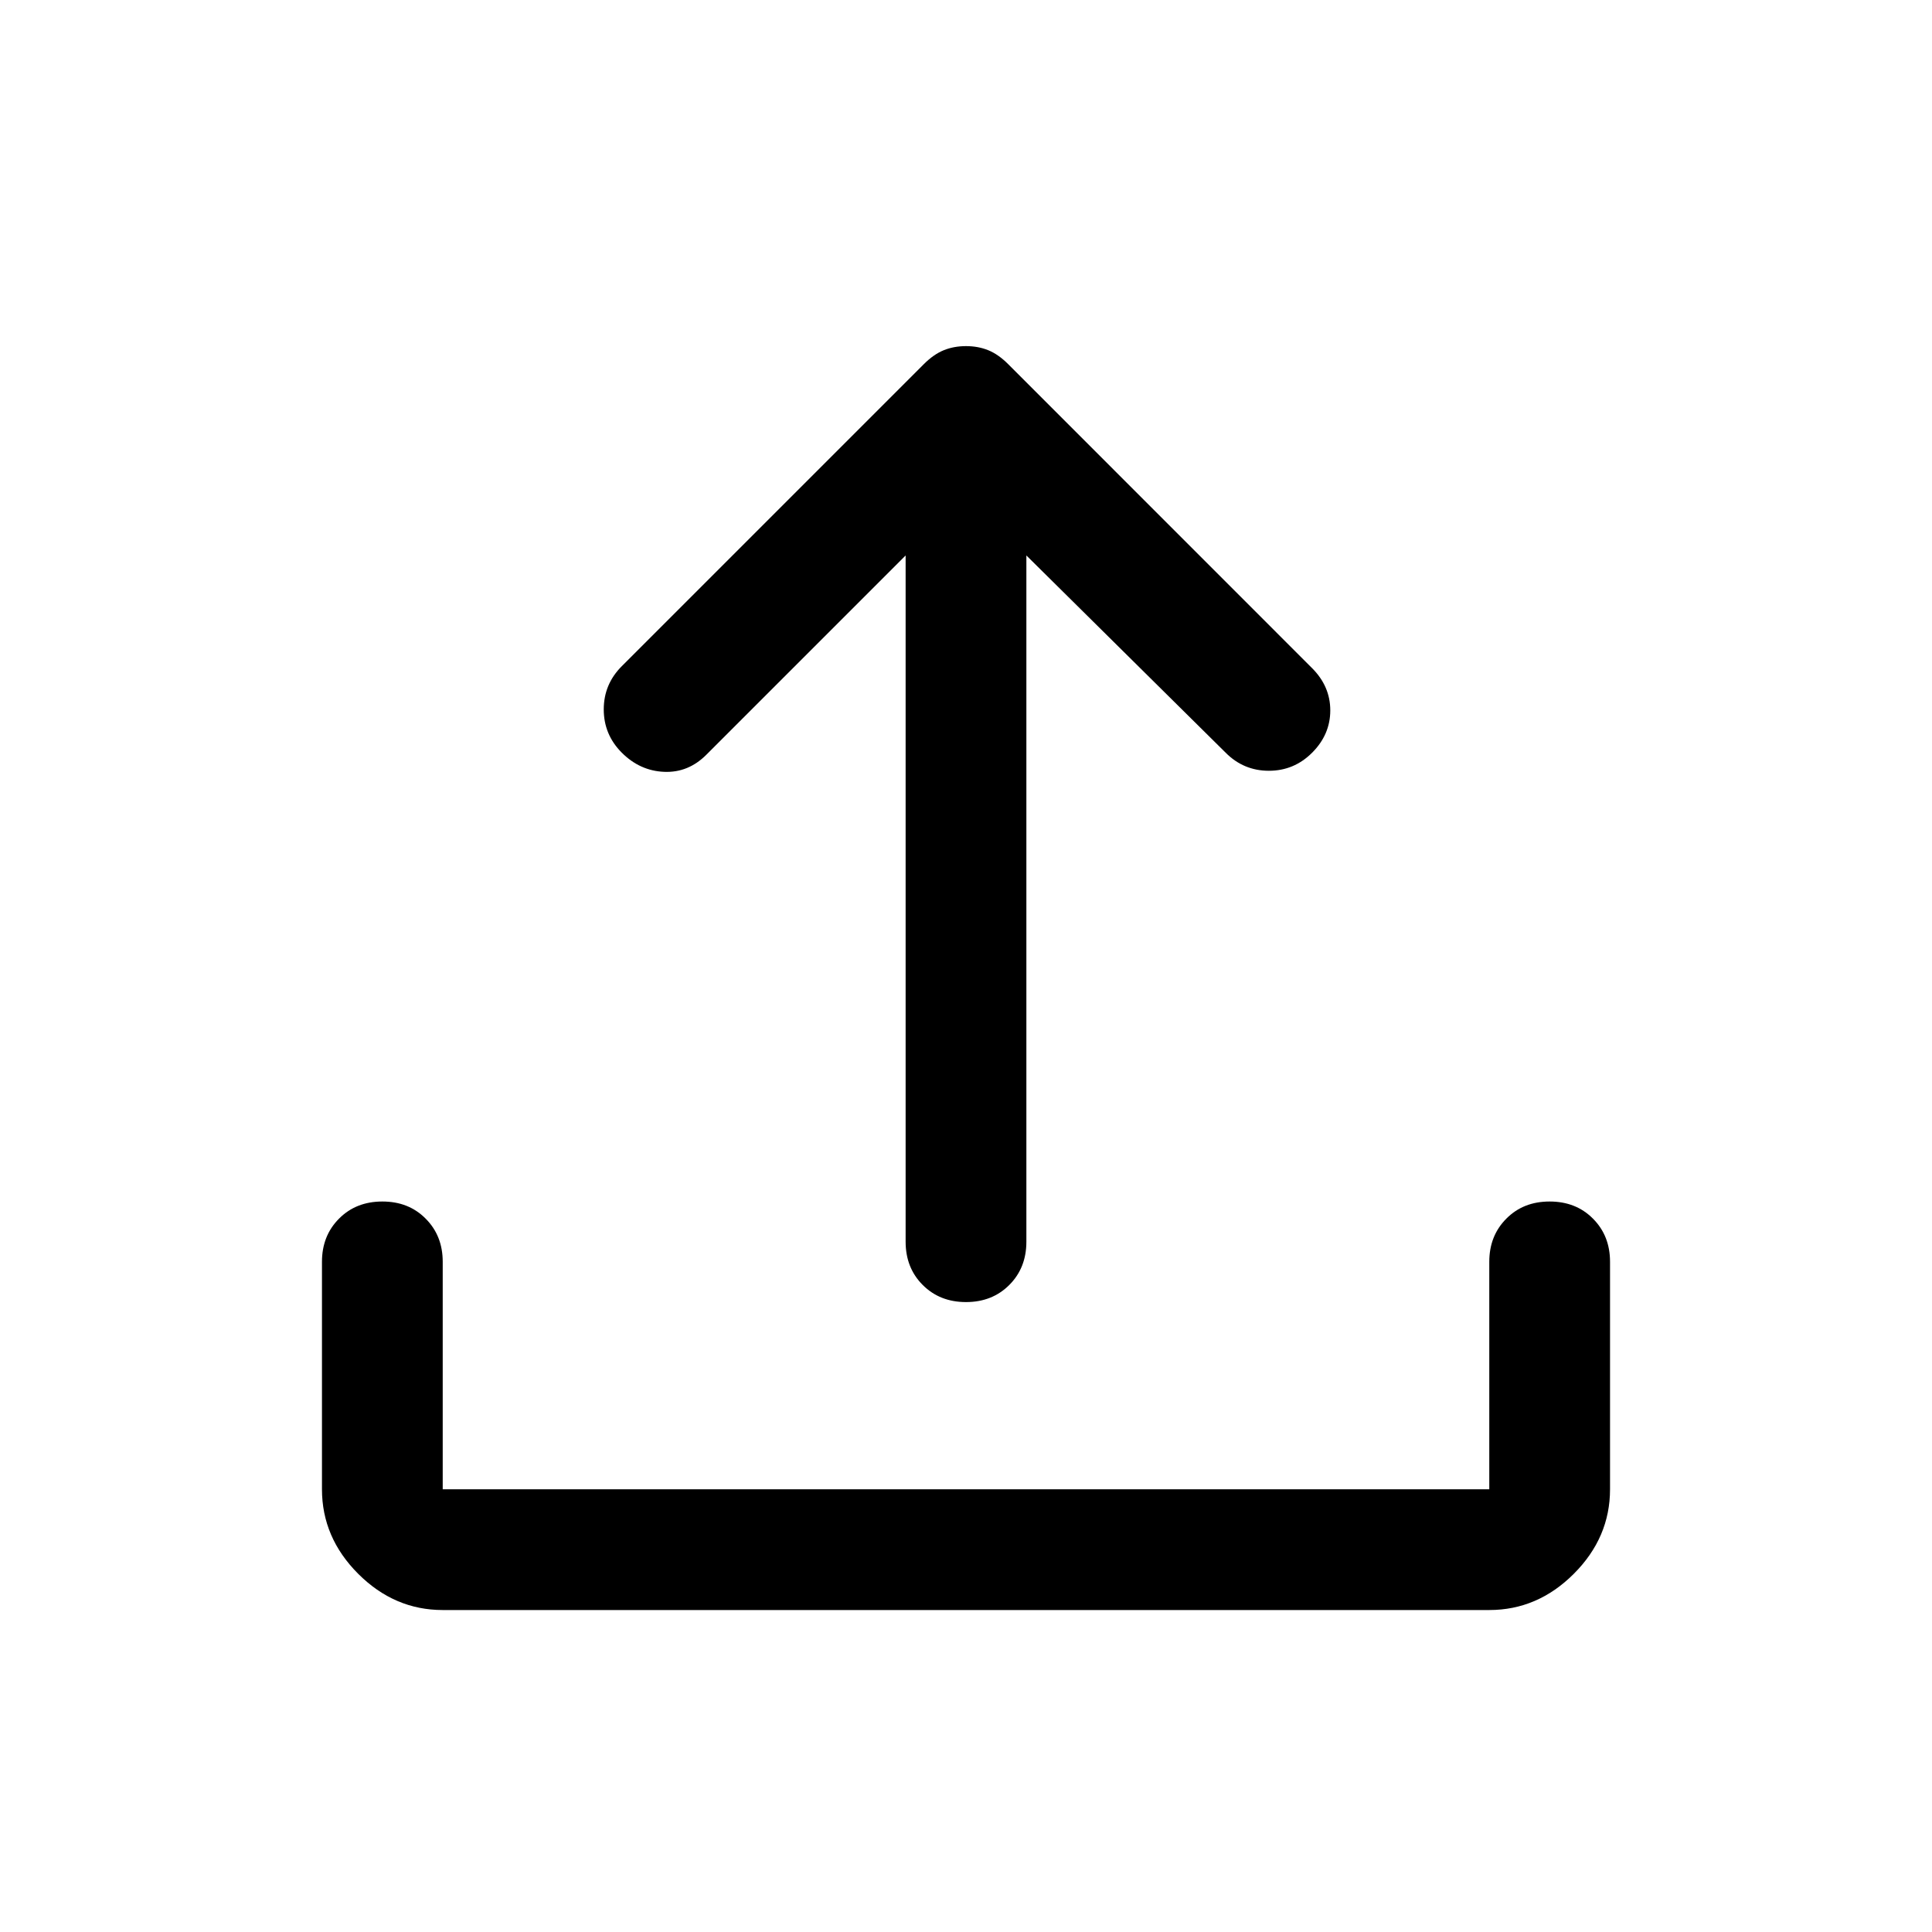 <svg width="20" height="20" viewBox="0 0 20 20" fill="currentColor" xmlns="http://www.w3.org/2000/svg">
<path d="M10 13.479C9.819 13.479 9.67 13.42 9.552 13.302C9.434 13.184 9.375 13.035 9.375 12.854V5.75L7.312 7.813C7.187 7.938 7.042 7.997 6.875 7.99C6.708 7.983 6.562 7.917 6.437 7.792C6.312 7.667 6.25 7.517 6.25 7.344C6.25 7.17 6.312 7.021 6.437 6.896L9.562 3.771C9.632 3.701 9.701 3.653 9.771 3.625C9.84 3.597 9.917 3.583 10 3.583C10.083 3.583 10.16 3.597 10.229 3.625C10.299 3.653 10.368 3.701 10.438 3.771L13.583 6.917C13.708 7.042 13.771 7.188 13.771 7.354C13.771 7.521 13.708 7.667 13.583 7.792C13.458 7.917 13.309 7.979 13.135 7.979C12.962 7.979 12.812 7.917 12.688 7.792L10.625 5.75V12.854C10.625 13.035 10.566 13.184 10.448 13.302C10.33 13.42 10.181 13.479 10 13.479V13.479ZM4.583 16.667C4.25 16.667 3.958 16.542 3.708 16.292C3.458 16.042 3.333 15.75 3.333 15.417V13.062C3.333 12.882 3.392 12.733 3.51 12.615C3.628 12.496 3.778 12.438 3.958 12.438C4.139 12.438 4.288 12.496 4.406 12.615C4.524 12.733 4.583 12.882 4.583 13.062V15.417H15.417V13.062C15.417 12.882 15.476 12.733 15.594 12.615C15.712 12.496 15.861 12.438 16.042 12.438C16.222 12.438 16.372 12.496 16.49 12.615C16.608 12.733 16.667 12.882 16.667 13.062V15.417C16.667 15.75 16.542 16.042 16.292 16.292C16.042 16.542 15.75 16.667 15.417 16.667H4.583Z" fill="currentColor"/>
</svg>
